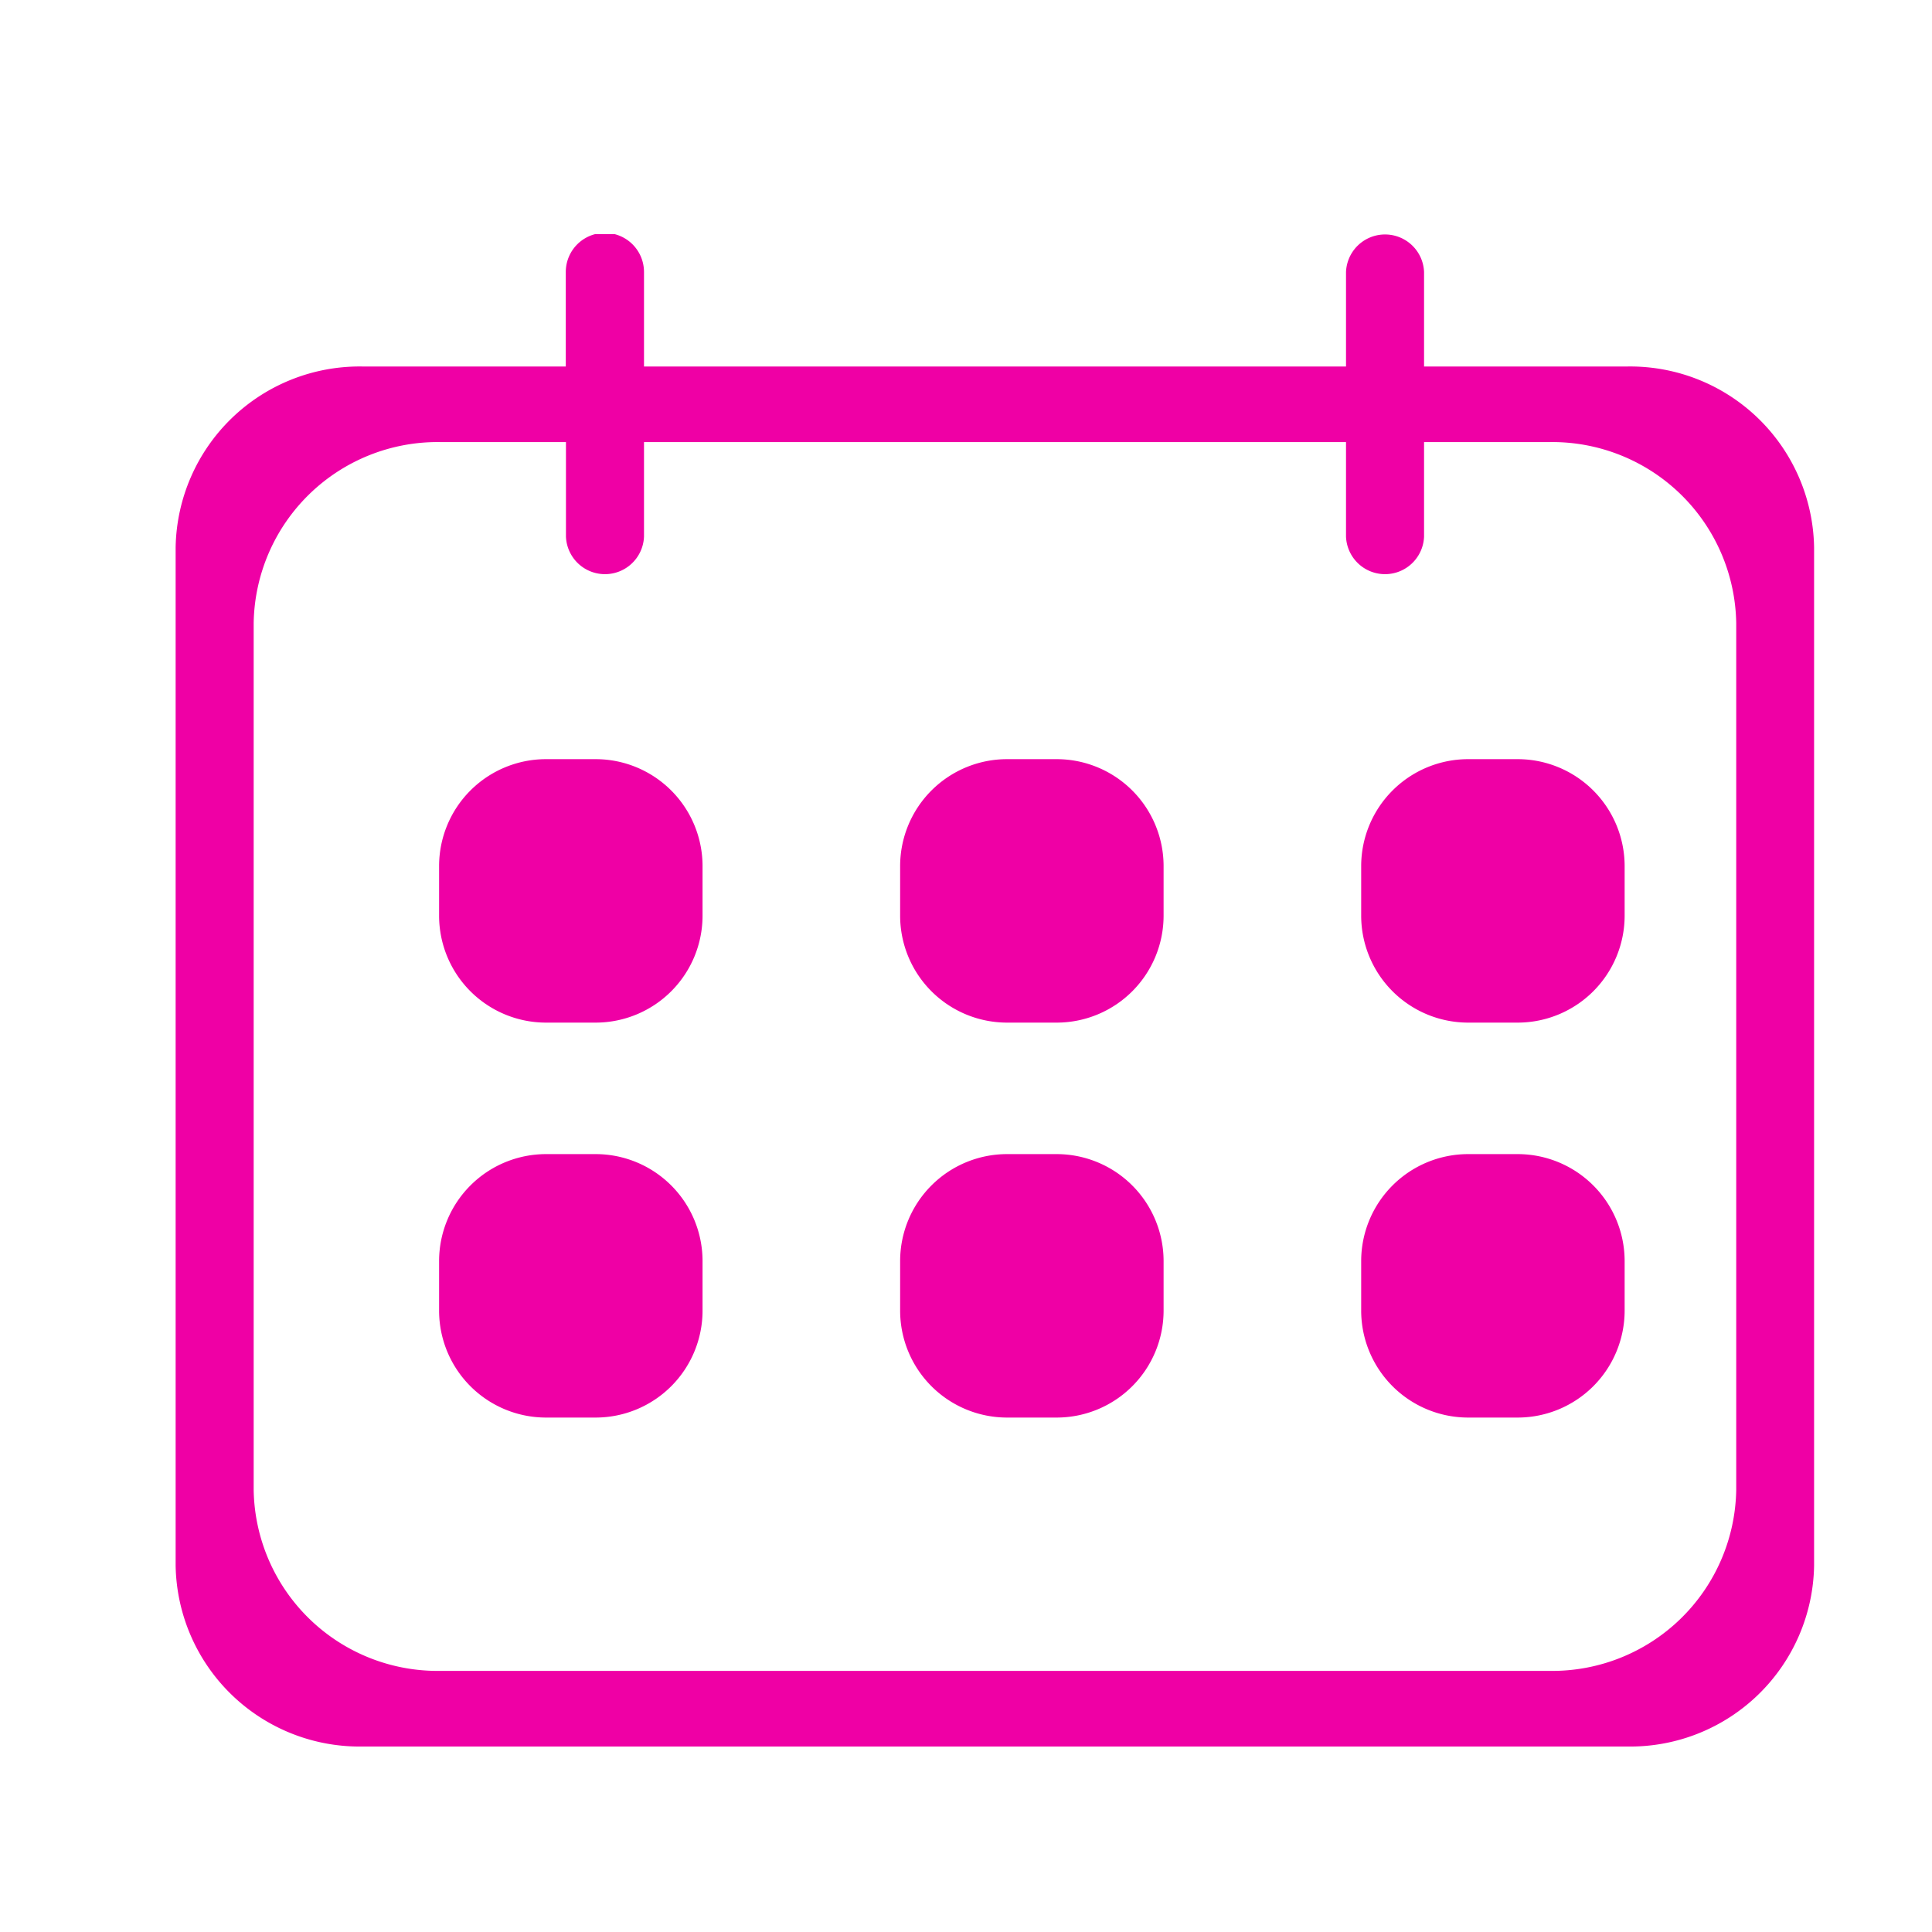 <svg xmlns="http://www.w3.org/2000/svg" xmlns:xlink="http://www.w3.org/1999/xlink" width="33" height="33" viewBox="0 0 33 33">
  <defs>
    <clipPath id="clip-path">
      <path id="Clip_2" data-name="Clip 2" d="M0,0H27.987V25.832H0Z" transform="translate(0 0.027)" fill="none"/>
    </clipPath>
    <clipPath id="clip-calendario-rosa">
      <rect width="33" height="33"/>
    </clipPath>
  </defs>
  <g id="calendario-rosa" clip-path="url(#clip-calendario-rosa)">
    <g id="Group_16" data-name="Group 16" transform="translate(3 3.825)">
      <g id="Group_3" data-name="Group 3" transform="translate(0 0.148)">
        <path id="Clip_2-2" data-name="Clip 2" d="M0,0H27.987V25.832H0Z" transform="translate(0 0.027)" fill="none"/>
        <g id="Group_3-2" data-name="Group 3" clip-path="url(#clip-path)">
          <path id="Fill_1" data-name="Fill 1" d="M24.8,25.832H3.187A3.143,3.143,0,0,1,0,22.743V5.349A3.143,3.143,0,0,1,3.187,2.26H6.664V.646A.667.667,0,0,1,8,.646V2.26H19.991V.646a.667.667,0,0,1,1.333,0V2.26H24.8a3.142,3.142,0,0,1,3.186,3.089V22.743A3.142,3.142,0,0,1,24.8,25.832ZM4.519,3.551A3.142,3.142,0,0,0,1.333,6.64V21.451A3.142,3.142,0,0,0,4.519,24.54h18.95a3.143,3.143,0,0,0,3.187-3.089V6.64a3.143,3.143,0,0,0-3.187-3.089H21.324V5.166a.667.667,0,0,1-1.333,0V3.551H8V5.166a.667.667,0,0,1-1.333,0V3.551Z" transform="translate(0 0.027)" fill="#ef00a5"/>
        </g>
      </g>
      <path id="Fill_4" data-name="Fill 4" d="M1.828,0h.844A1.827,1.827,0,0,1,4.5,1.827V2.67A1.827,1.827,0,0,1,2.672,4.5H1.828A1.827,1.827,0,0,1,0,2.67V1.827A1.827,1.827,0,0,1,1.828,0" transform="translate(12.375 9.142)" fill="#ef00a5"/>
      <path id="Fill_6" data-name="Fill 6" d="M1.828,0h.844A1.827,1.827,0,0,1,4.5,1.827V2.67A1.827,1.827,0,0,1,2.672,4.5H1.828A1.827,1.827,0,0,1,0,2.67V1.827A1.827,1.827,0,0,1,1.828,0" transform="translate(4.5 9.142)" fill="#ef00a5"/>
      <path id="Fill_8" data-name="Fill 8" d="M1.828,0h.844A1.828,1.828,0,0,1,4.5,1.827V2.67A1.828,1.828,0,0,1,2.672,4.5H1.828A1.828,1.828,0,0,1,0,2.67V1.827A1.828,1.828,0,0,1,1.828,0" transform="translate(20.25 9.142)" fill="#ef00a5"/>
      <path id="Fill_10" data-name="Fill 10" d="M1.828,0h.844A1.828,1.828,0,0,1,4.5,1.827V2.67A1.827,1.827,0,0,1,2.672,4.5H1.828A1.827,1.827,0,0,1,0,2.67V1.827A1.827,1.827,0,0,1,1.828,0" transform="translate(12.375 15.888)" fill="#ef00a5"/>
      <path id="Fill_12" data-name="Fill 12" d="M1.828,0h.844A1.827,1.827,0,0,1,4.5,1.827V2.67A1.827,1.827,0,0,1,2.672,4.5H1.828A1.827,1.827,0,0,1,0,2.67V1.827A1.828,1.828,0,0,1,1.828,0" transform="translate(4.5 15.888)" fill="#ef00a5"/>
      <path id="Fill_14" data-name="Fill 14" d="M1.828,0h.844A1.828,1.828,0,0,1,4.5,1.827V2.67A1.828,1.828,0,0,1,2.672,4.5H1.828A1.828,1.828,0,0,1,0,2.67V1.827A1.828,1.828,0,0,1,1.828,0" transform="translate(20.25 15.888)" fill="#ef00a5"/>
    </g>
  </g>
</svg>
